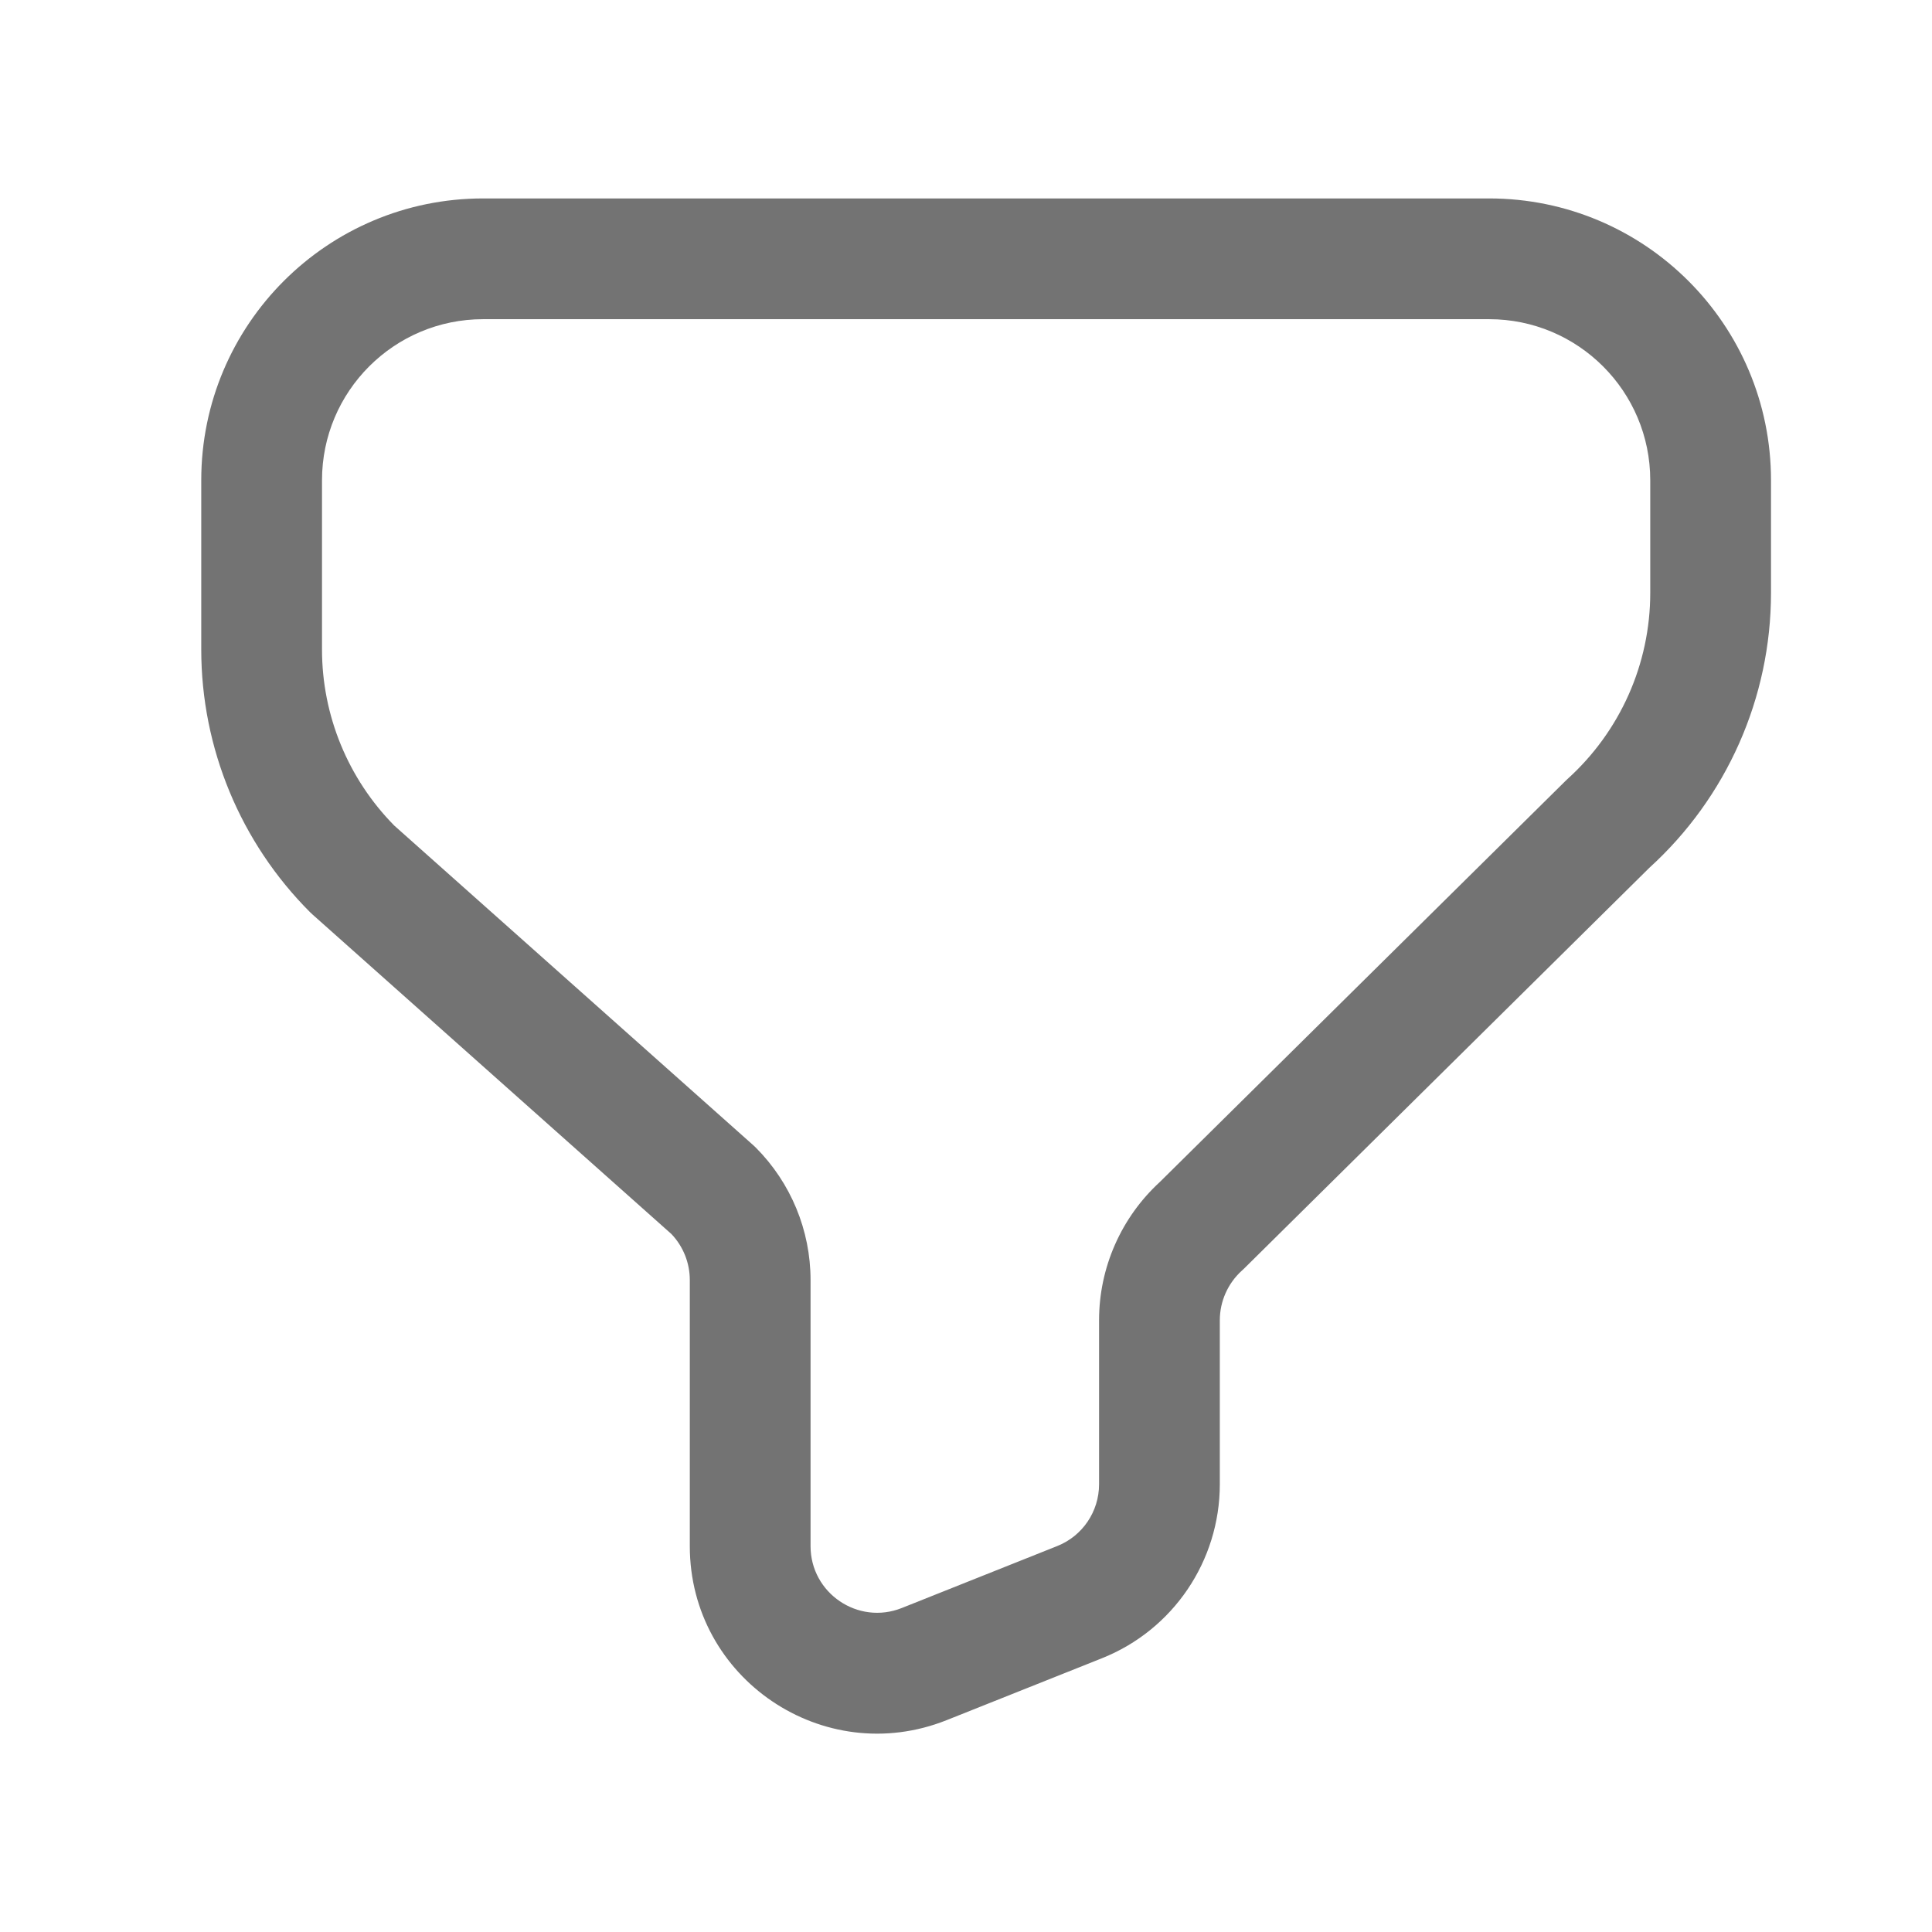 <svg width="24" height="24" viewBox="0 0 24 24" fill="none" xmlns="http://www.w3.org/2000/svg">
<path fill-rule="evenodd" clip-rule="evenodd" d="M2.5 5.966C2.5 4.032 4.068 2.465 6.002 2.465H18.498C20.432 2.465 22 4.032 22 5.966V7.365C22 8.666 21.451 9.906 20.488 10.781L15.452 15.761C15.444 15.768 15.436 15.776 15.427 15.784C15.253 15.942 15.153 16.166 15.153 16.4V18.438C15.153 19.39 14.573 20.248 13.687 20.6L11.758 21.369C10.23 21.977 8.569 20.852 8.569 19.207V15.901C8.569 15.688 8.487 15.483 8.34 15.329L3.883 11.361C3.872 11.351 3.861 11.341 3.851 11.331C2.987 10.466 2.5 9.293 2.5 8.068V5.966ZM6.002 3.965C4.896 3.965 4 4.861 4 5.966V8.068C4 8.887 4.323 9.673 4.898 10.256L9.356 14.225C9.367 14.235 9.377 14.245 9.388 14.255C9.824 14.692 10.069 15.284 10.069 15.901V19.207C10.069 19.791 10.66 20.192 11.203 19.975L13.132 19.206C13.446 19.082 13.653 18.778 13.653 18.438V16.4C13.653 15.746 13.928 15.124 14.408 14.683L19.445 9.703C19.453 9.694 19.462 9.687 19.47 9.679C20.126 9.087 20.5 8.247 20.5 7.365V5.966C20.5 4.861 19.604 3.965 18.498 3.965H6.002Z" fill="#737373"/>
</svg>
